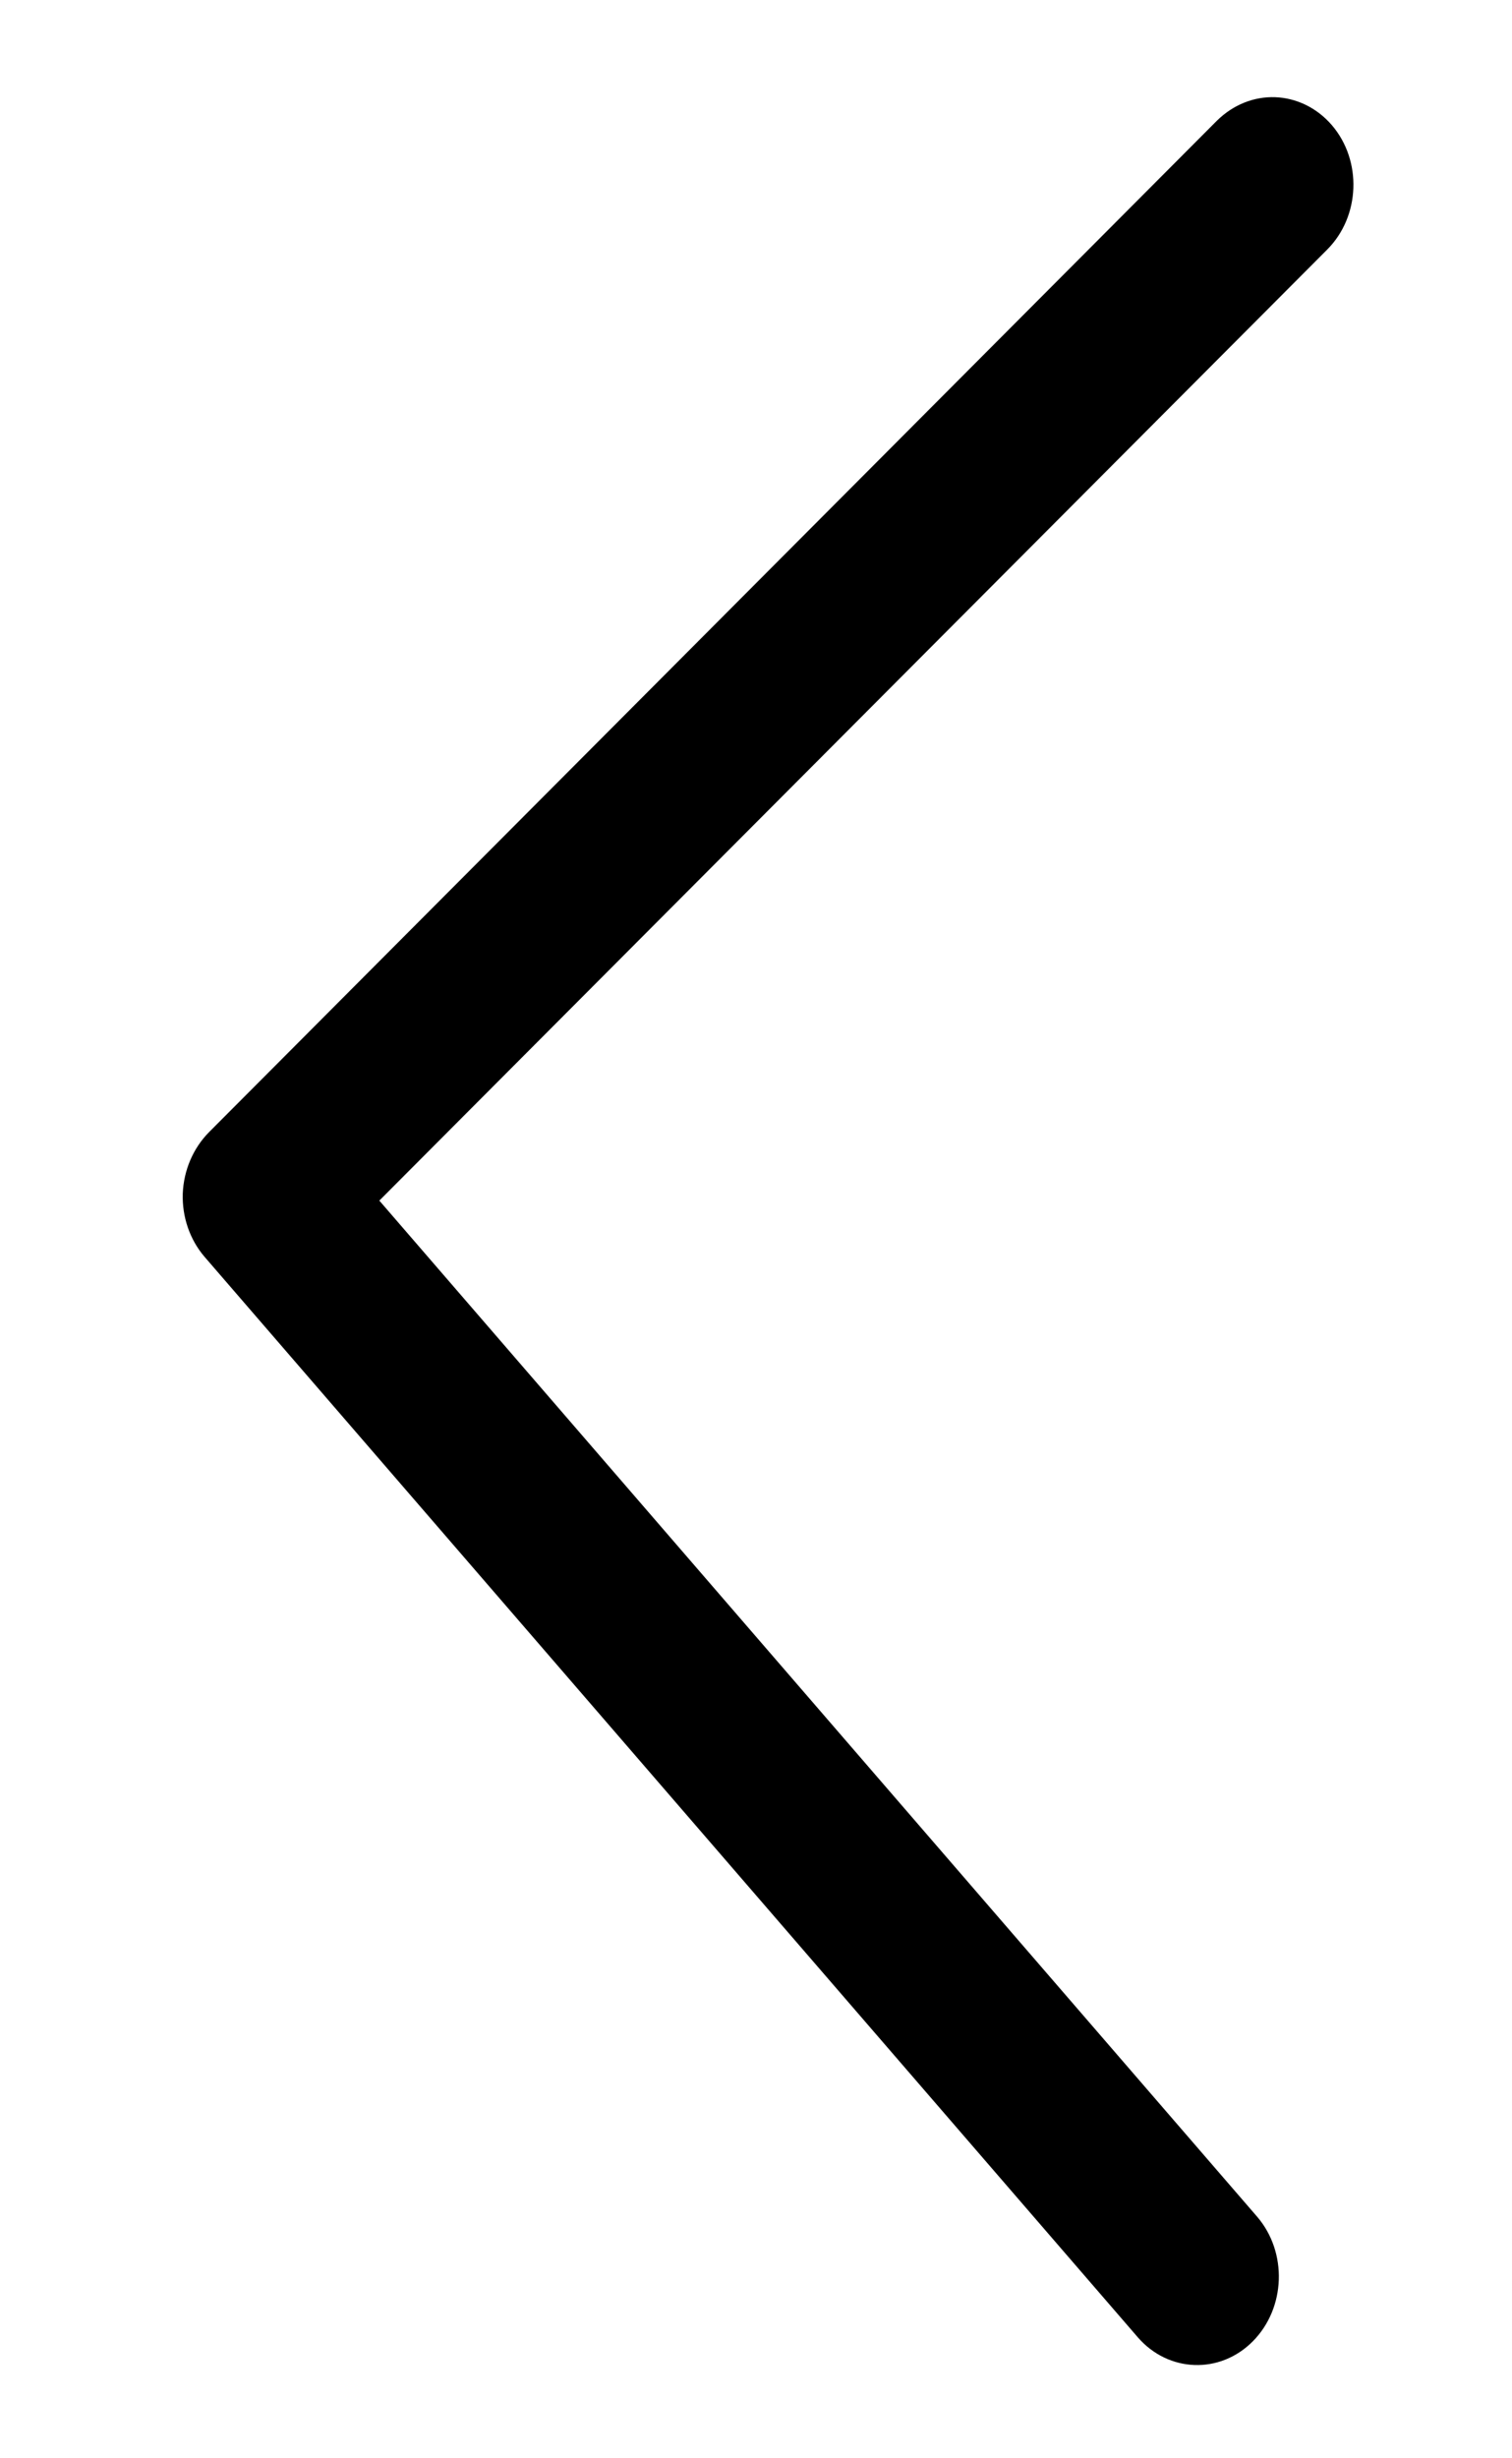 <svg width="8" height="13" viewBox="0 0 8 13" fill="none" xmlns="http://www.w3.org/2000/svg">
<path d="M1.082 6.646L6.02 12.36C6.182 12.547 6.455 12.557 6.629 12.381C6.803 12.205 6.813 11.911 6.652 11.723L2.007 6.349L7.023 1.319C7.197 1.144 7.208 0.85 7.047 0.662C6.966 0.568 6.857 0.518 6.747 0.514C6.637 0.51 6.526 0.552 6.438 0.639L1.106 5.987C1.022 6.072 0.972 6.188 0.967 6.312C0.963 6.435 1.004 6.555 1.082 6.646Z" fill="black"/>
</svg>
